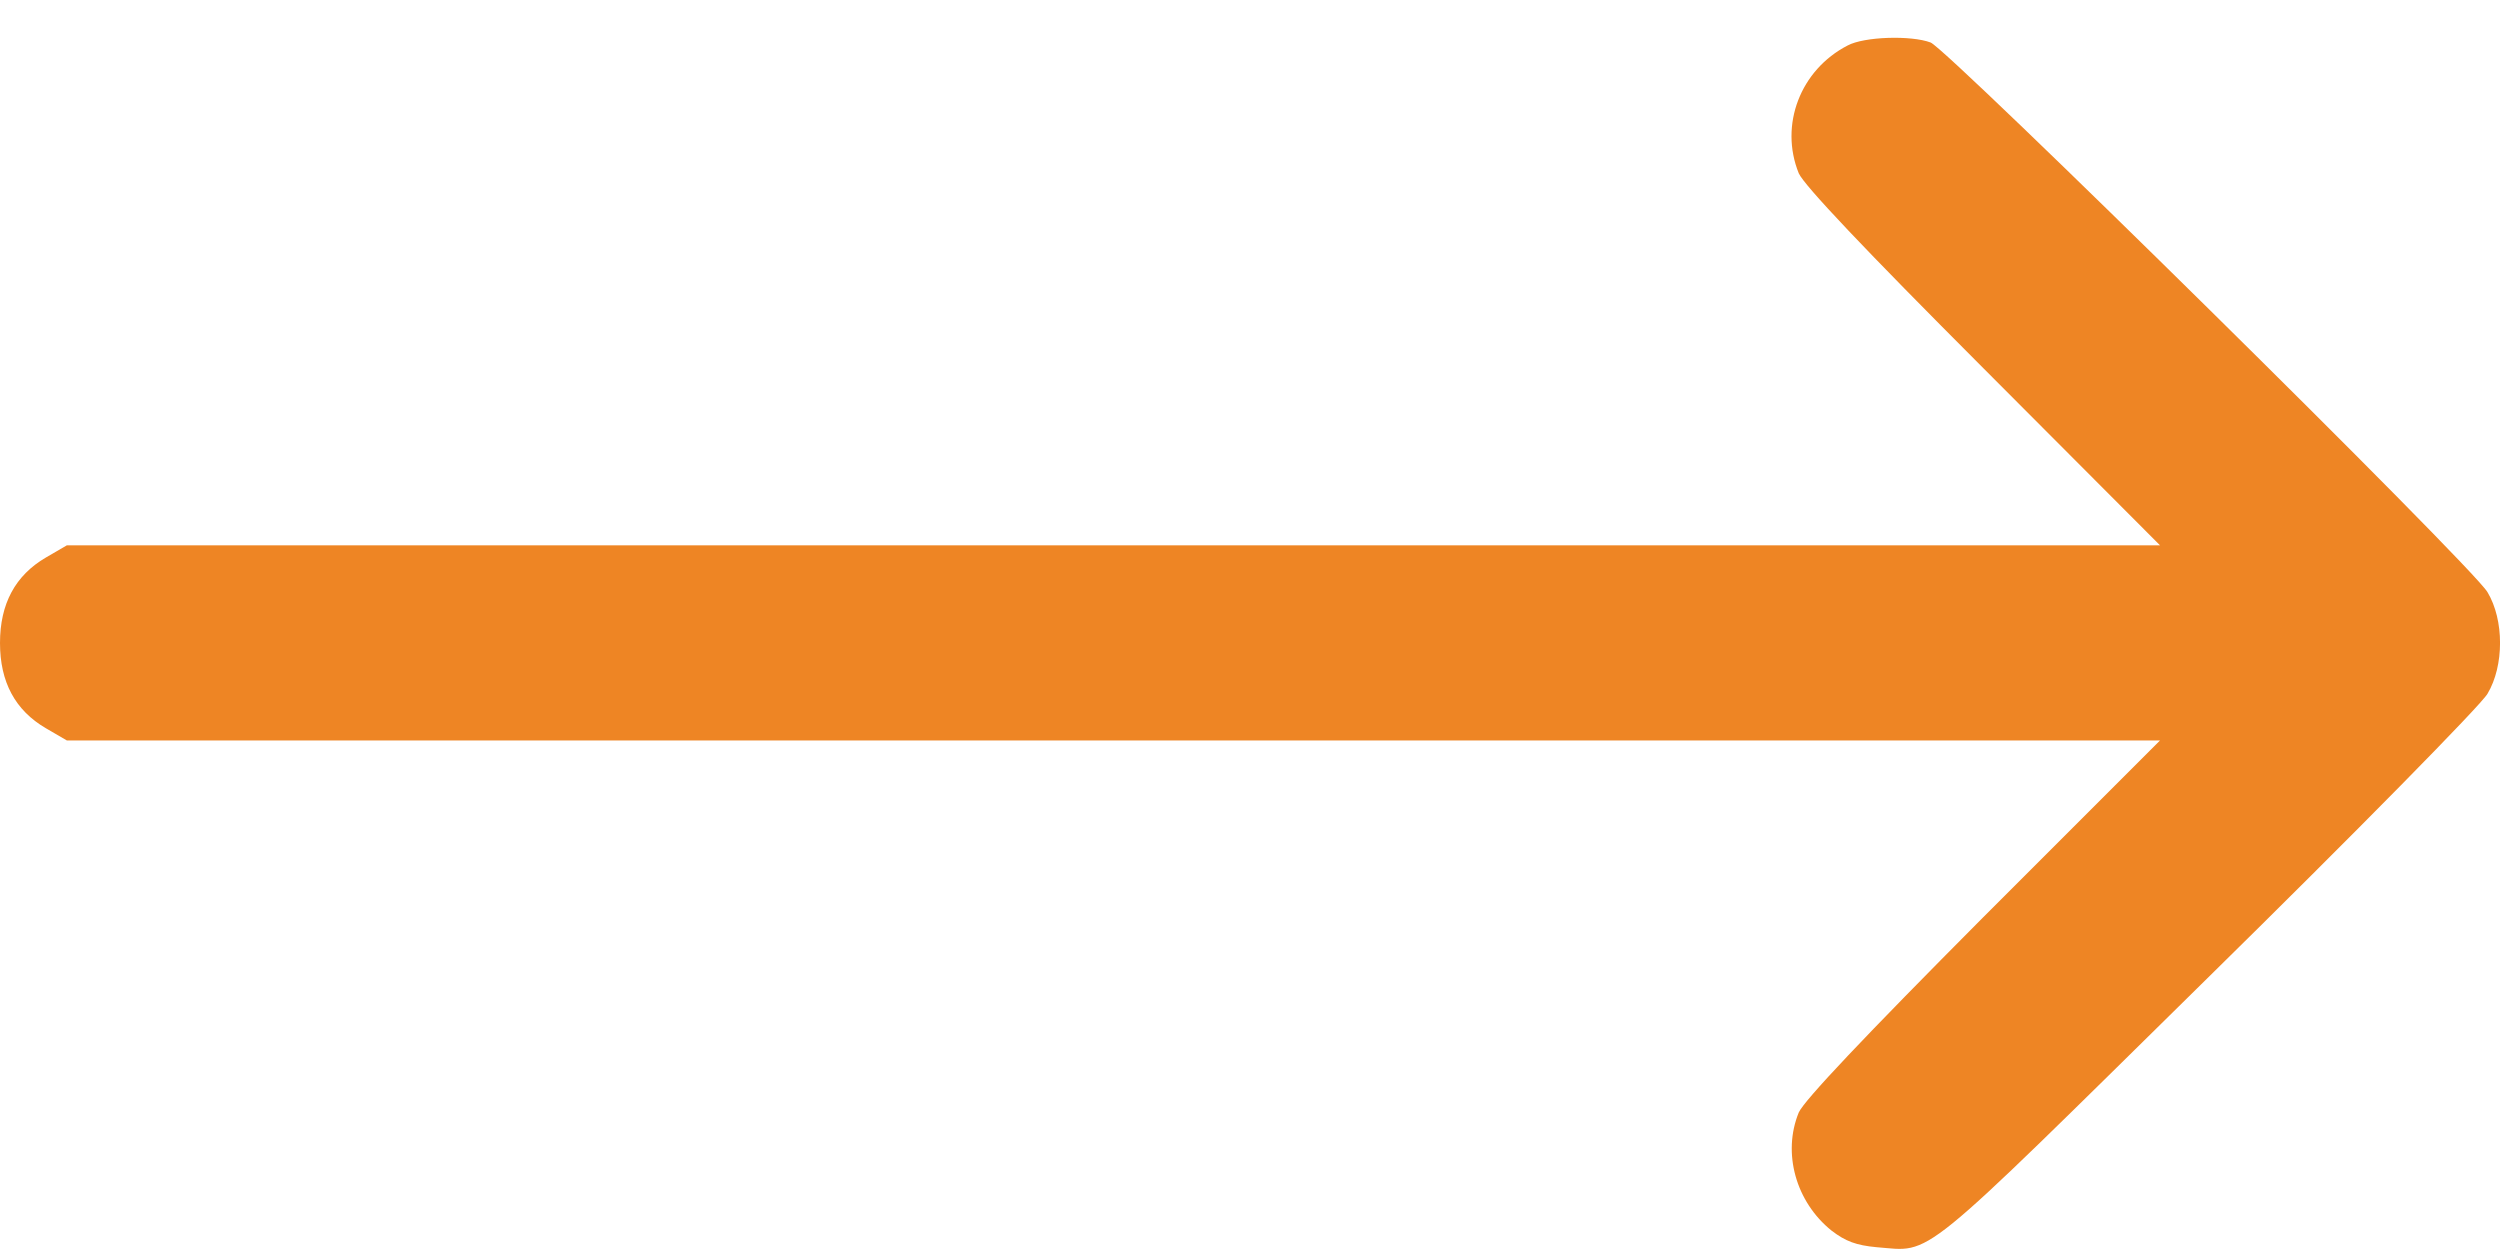 <svg width="16" height="8" viewBox="0 0 16 8" fill="none" xmlns="http://www.w3.org/2000/svg">
<path d="M11.825 0.291C11.522 0.447 11.387 0.8 11.512 1.109C11.547 1.187 11.928 1.59 12.693 2.356L13.824 3.49L7.126 3.49L0.428 3.49L0.294 3.568C0.097 3.683 0 3.865 0 4.115C0 4.365 0.097 4.546 0.294 4.661L0.428 4.739L7.126 4.739H13.824L12.693 5.87C11.928 6.639 11.547 7.042 11.512 7.12C11.406 7.379 11.493 7.692 11.722 7.876C11.812 7.945 11.881 7.97 12.009 7.982C12.374 8.01 12.246 8.113 14.127 6.261C15.074 5.33 15.88 4.511 15.92 4.44C16.027 4.261 16.027 3.968 15.92 3.79C15.827 3.627 12.468 0.316 12.356 0.272C12.231 0.225 11.931 0.234 11.825 0.291Z" fill="#EE8524"/>
</svg>
